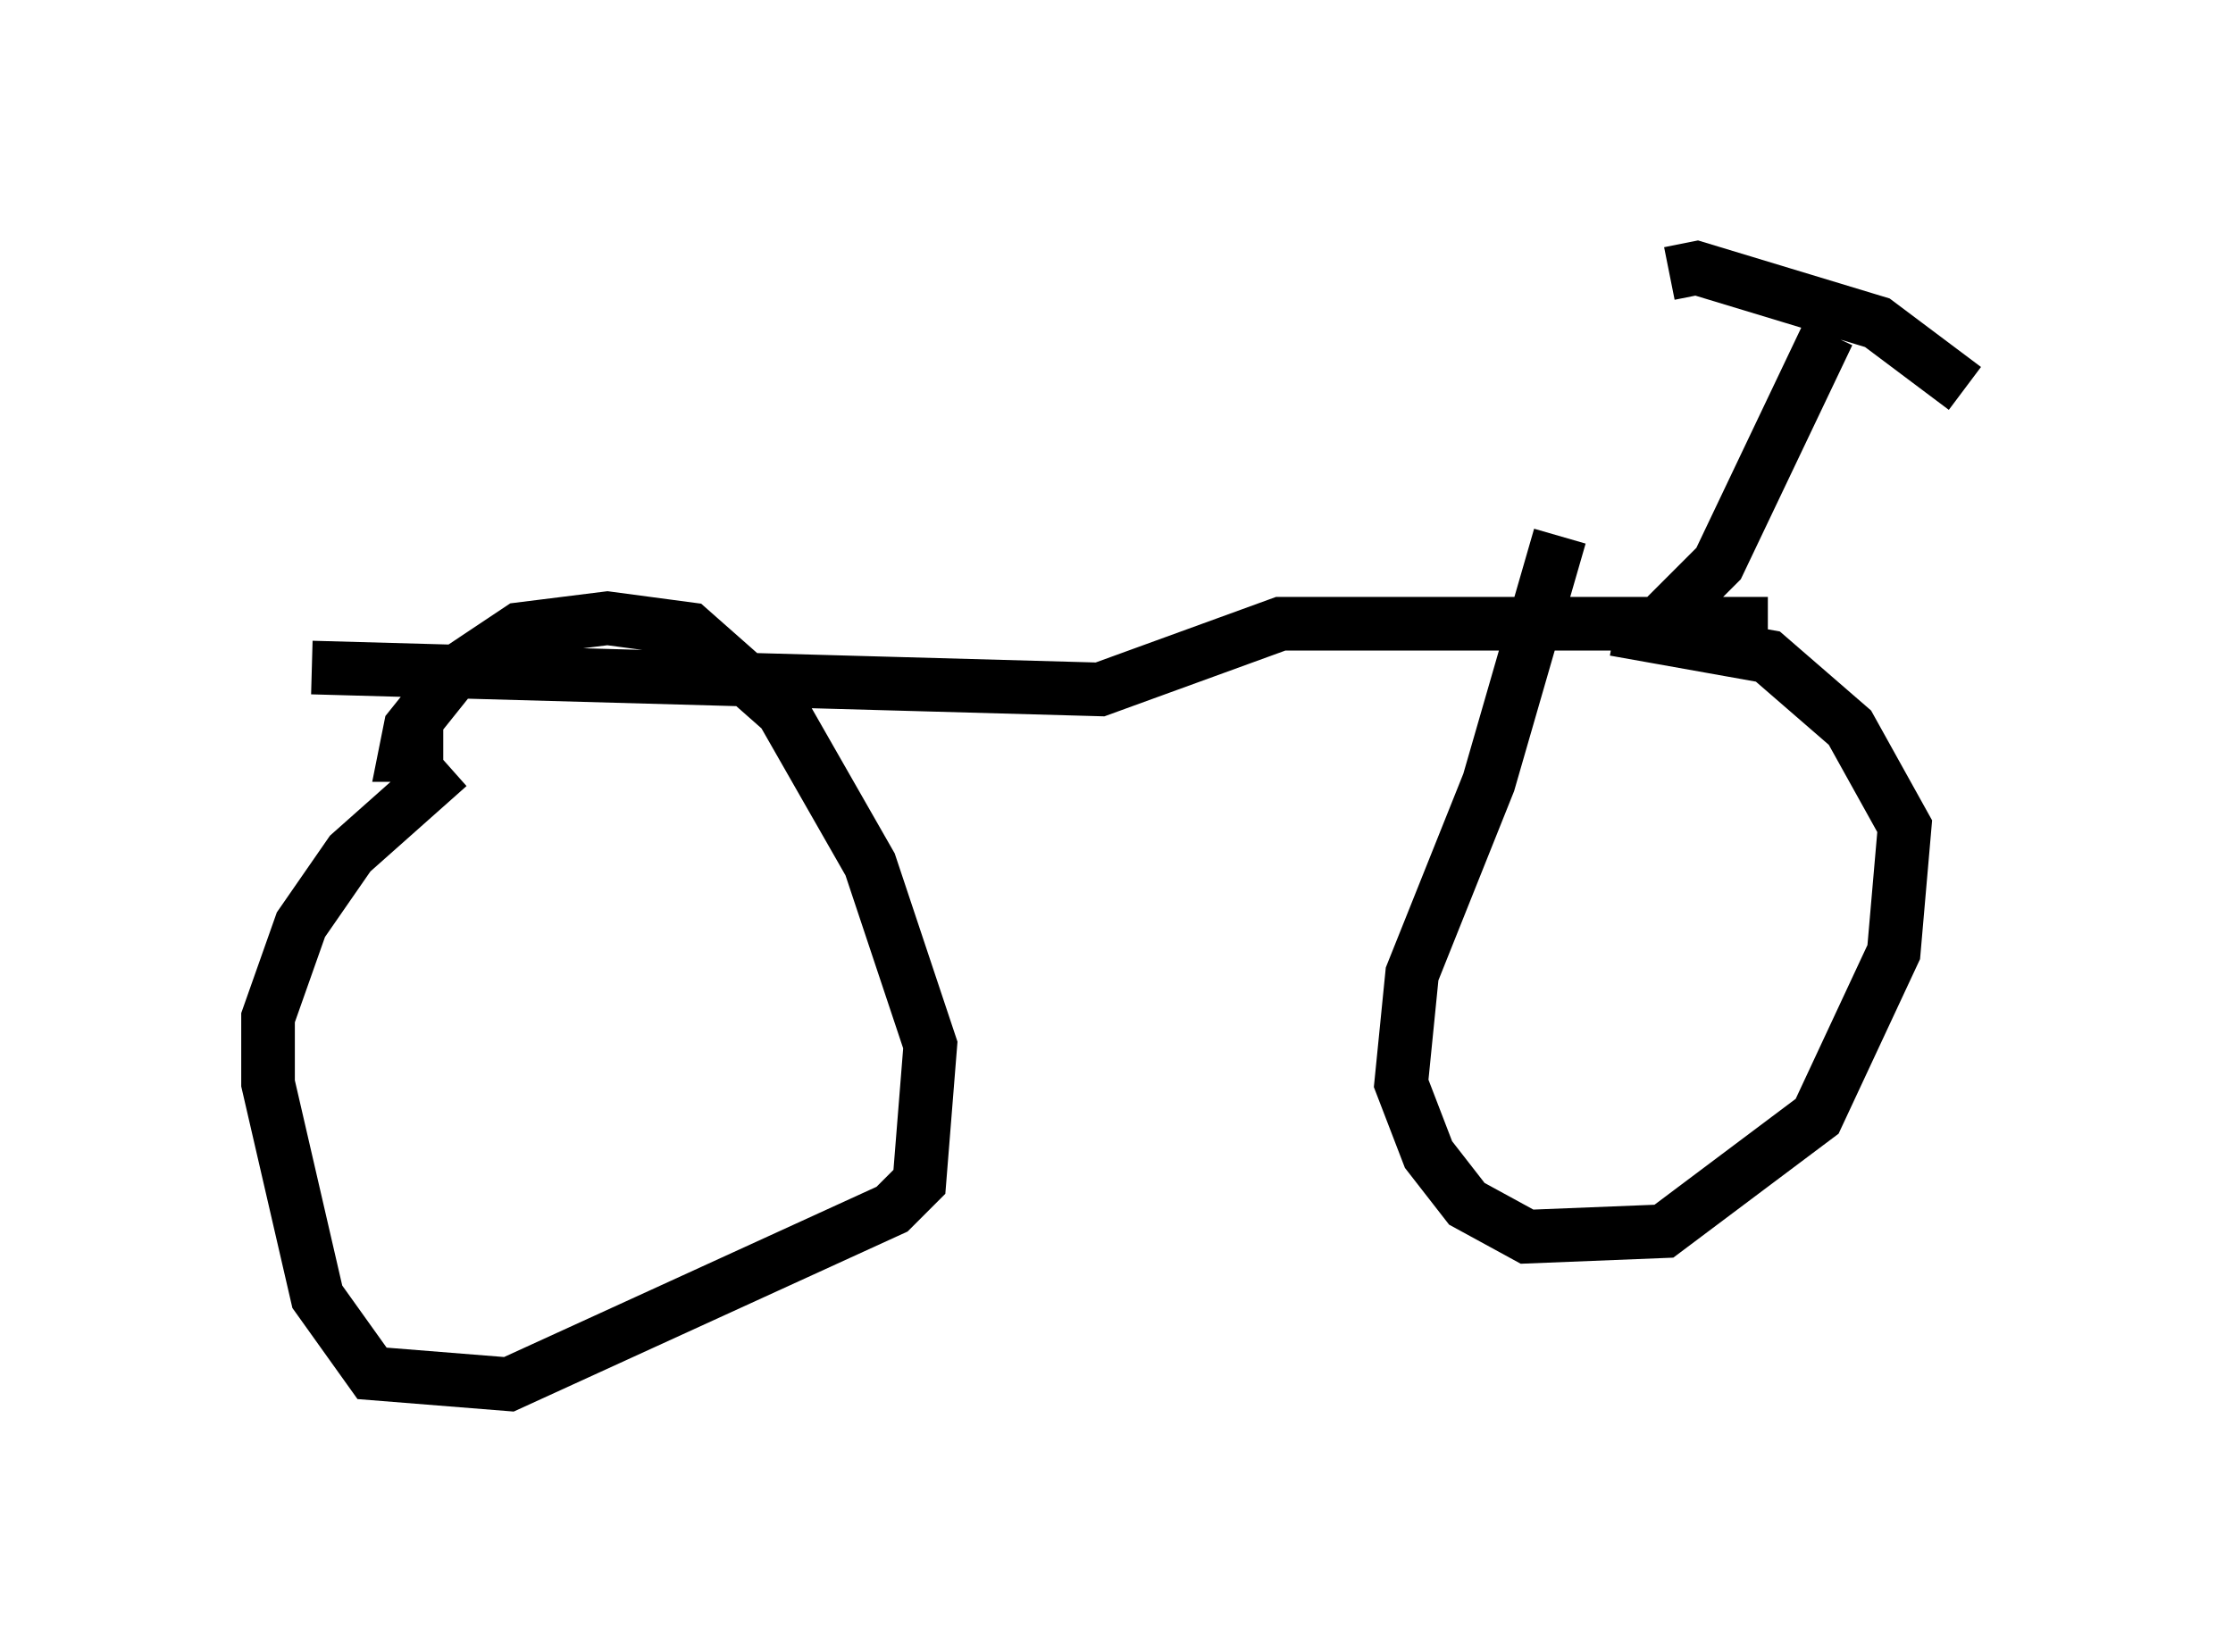 <?xml version="1.0" encoding="utf-8" ?>
<svg baseProfile="full" height="30.825" version="1.1" width="41.646" xmlns="http://www.w3.org/2000/svg" xmlns:ev="http://www.w3.org/2001/xml-events" xmlns:xlink="http://www.w3.org/1999/xlink"><defs /><rect fill="white" height="30.825" width="41.646" x="0" y="0" /><path d="M10.104, 13.575 m-1.735, 0.715 l-1.838, 1.633 -0.919, 1.327 l-0.613, 1.735 0.0, 1.225 l0.919, 3.981 1.021, 1.429 l2.552, 0.204 7.146, -3.267 l0.51, -0.51 0.204, -2.552 l-1.123, -3.369 -1.633, -2.858 l-1.735, -1.531 -1.531, -0.204 l-1.633, 0.204 -1.225, 0.817 l-0.817, 1.021 -0.102, 0.51 l0.715, 0.0 m20.825, -4.083 l-1.327, 4.594 -1.429, 3.573 l-0.204, 2.042 0.51, 1.327 l0.715, 0.919 1.123, 0.613 l2.552, -0.102 2.858, -2.144 l1.429, -3.063 0.204, -2.348 l-1.021, -1.838 -1.531, -1.327 l-2.858, -0.51 m2.858, -0.102 l-9.086, 0.0 -3.369, 1.225 l-14.7, -0.408 m25.215, -0.919 l1.021, -1.021 2.042, -4.288 m-2.96, -1.123 l0.51, -0.102 3.369, 1.021 l1.633, 1.225 " fill="none" stroke="black" stroke-width="1" /></svg>